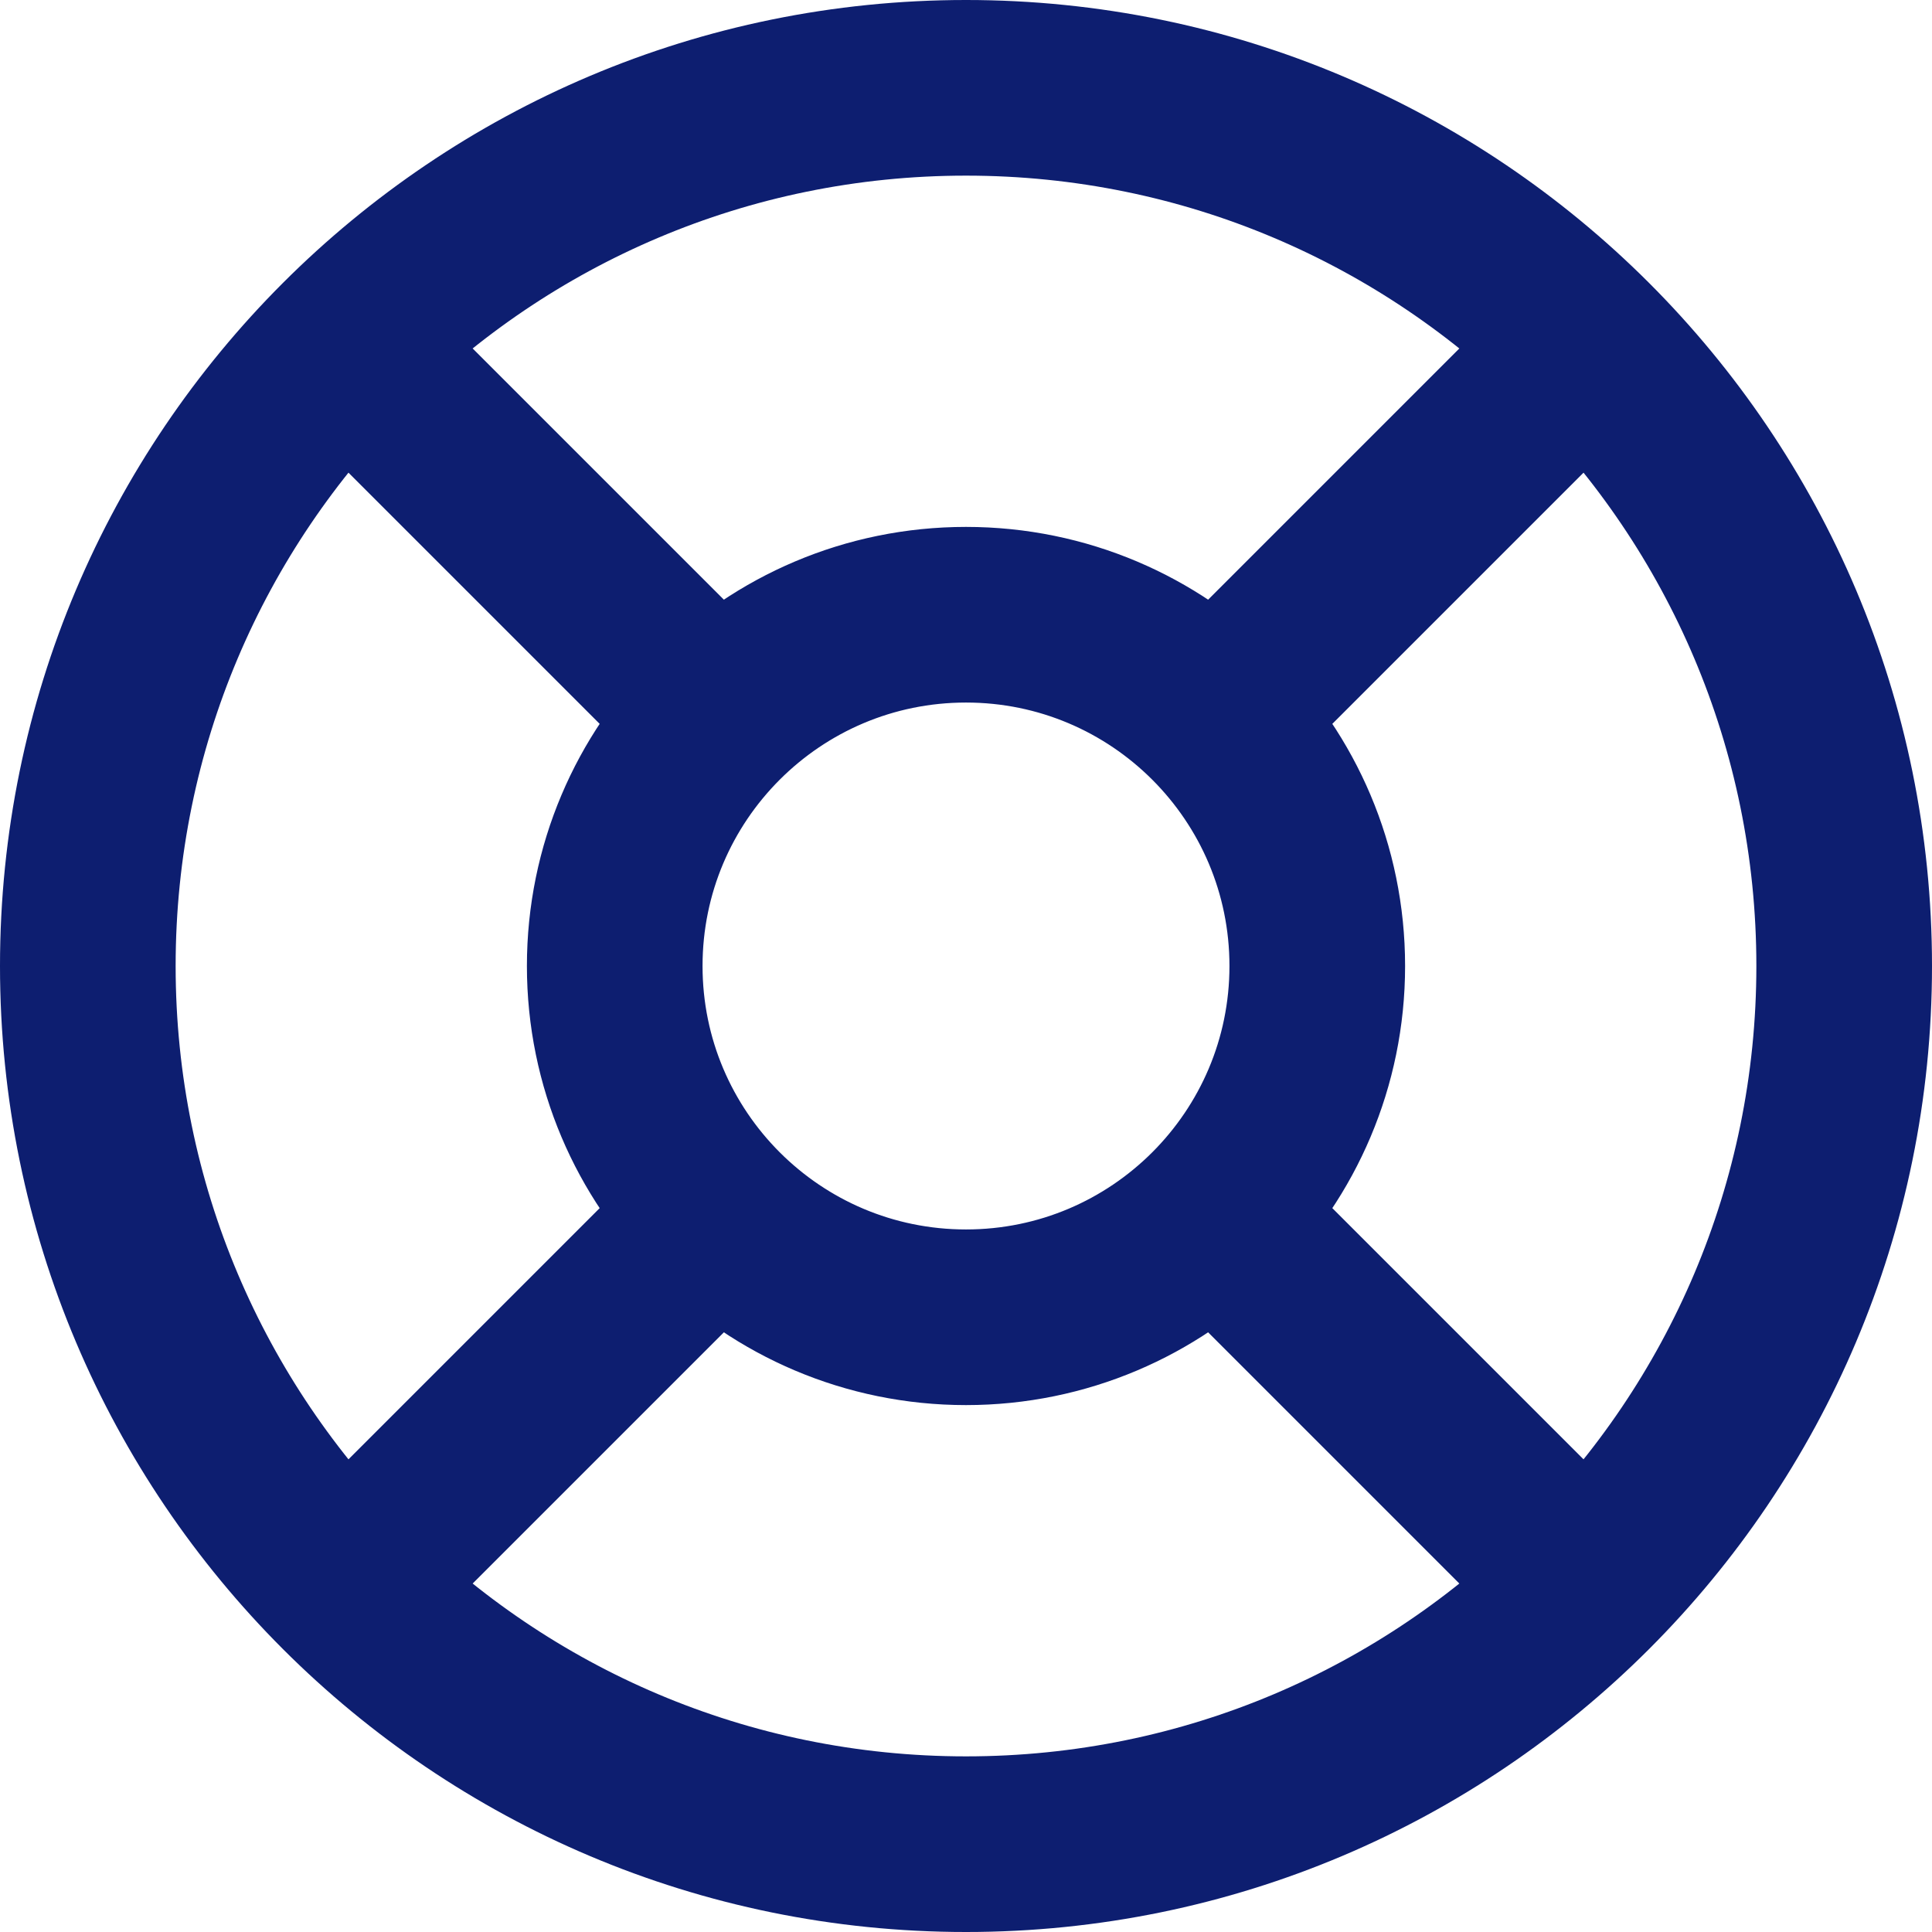 <svg width="22" height="22" viewBox="0 0 22 22" fill="none" xmlns="http://www.w3.org/2000/svg">
<path d="M3.93 3.93L8.17 8.17M13.83 13.83L18.07 18.07M18.07 3.93L13.83 8.17L17.36 4.64M3.93 18.07L8.17 13.83M21 11C21 16.523 16.523 21 11 21C5.477 21 1 16.523 1 11C1 5.477 5.477 1 11 1C16.523 1 21 5.477 21 11ZM15 11C15 13.209 13.209 15 11 15C8.791 15 7 13.209 7 11C7 8.791 8.791 7 11 7C13.209 7 15 8.791 15 11Z" stroke="#0D1E70" stroke-width="2" stroke-linecap="round" stroke-linejoin="round"/>
</svg>

